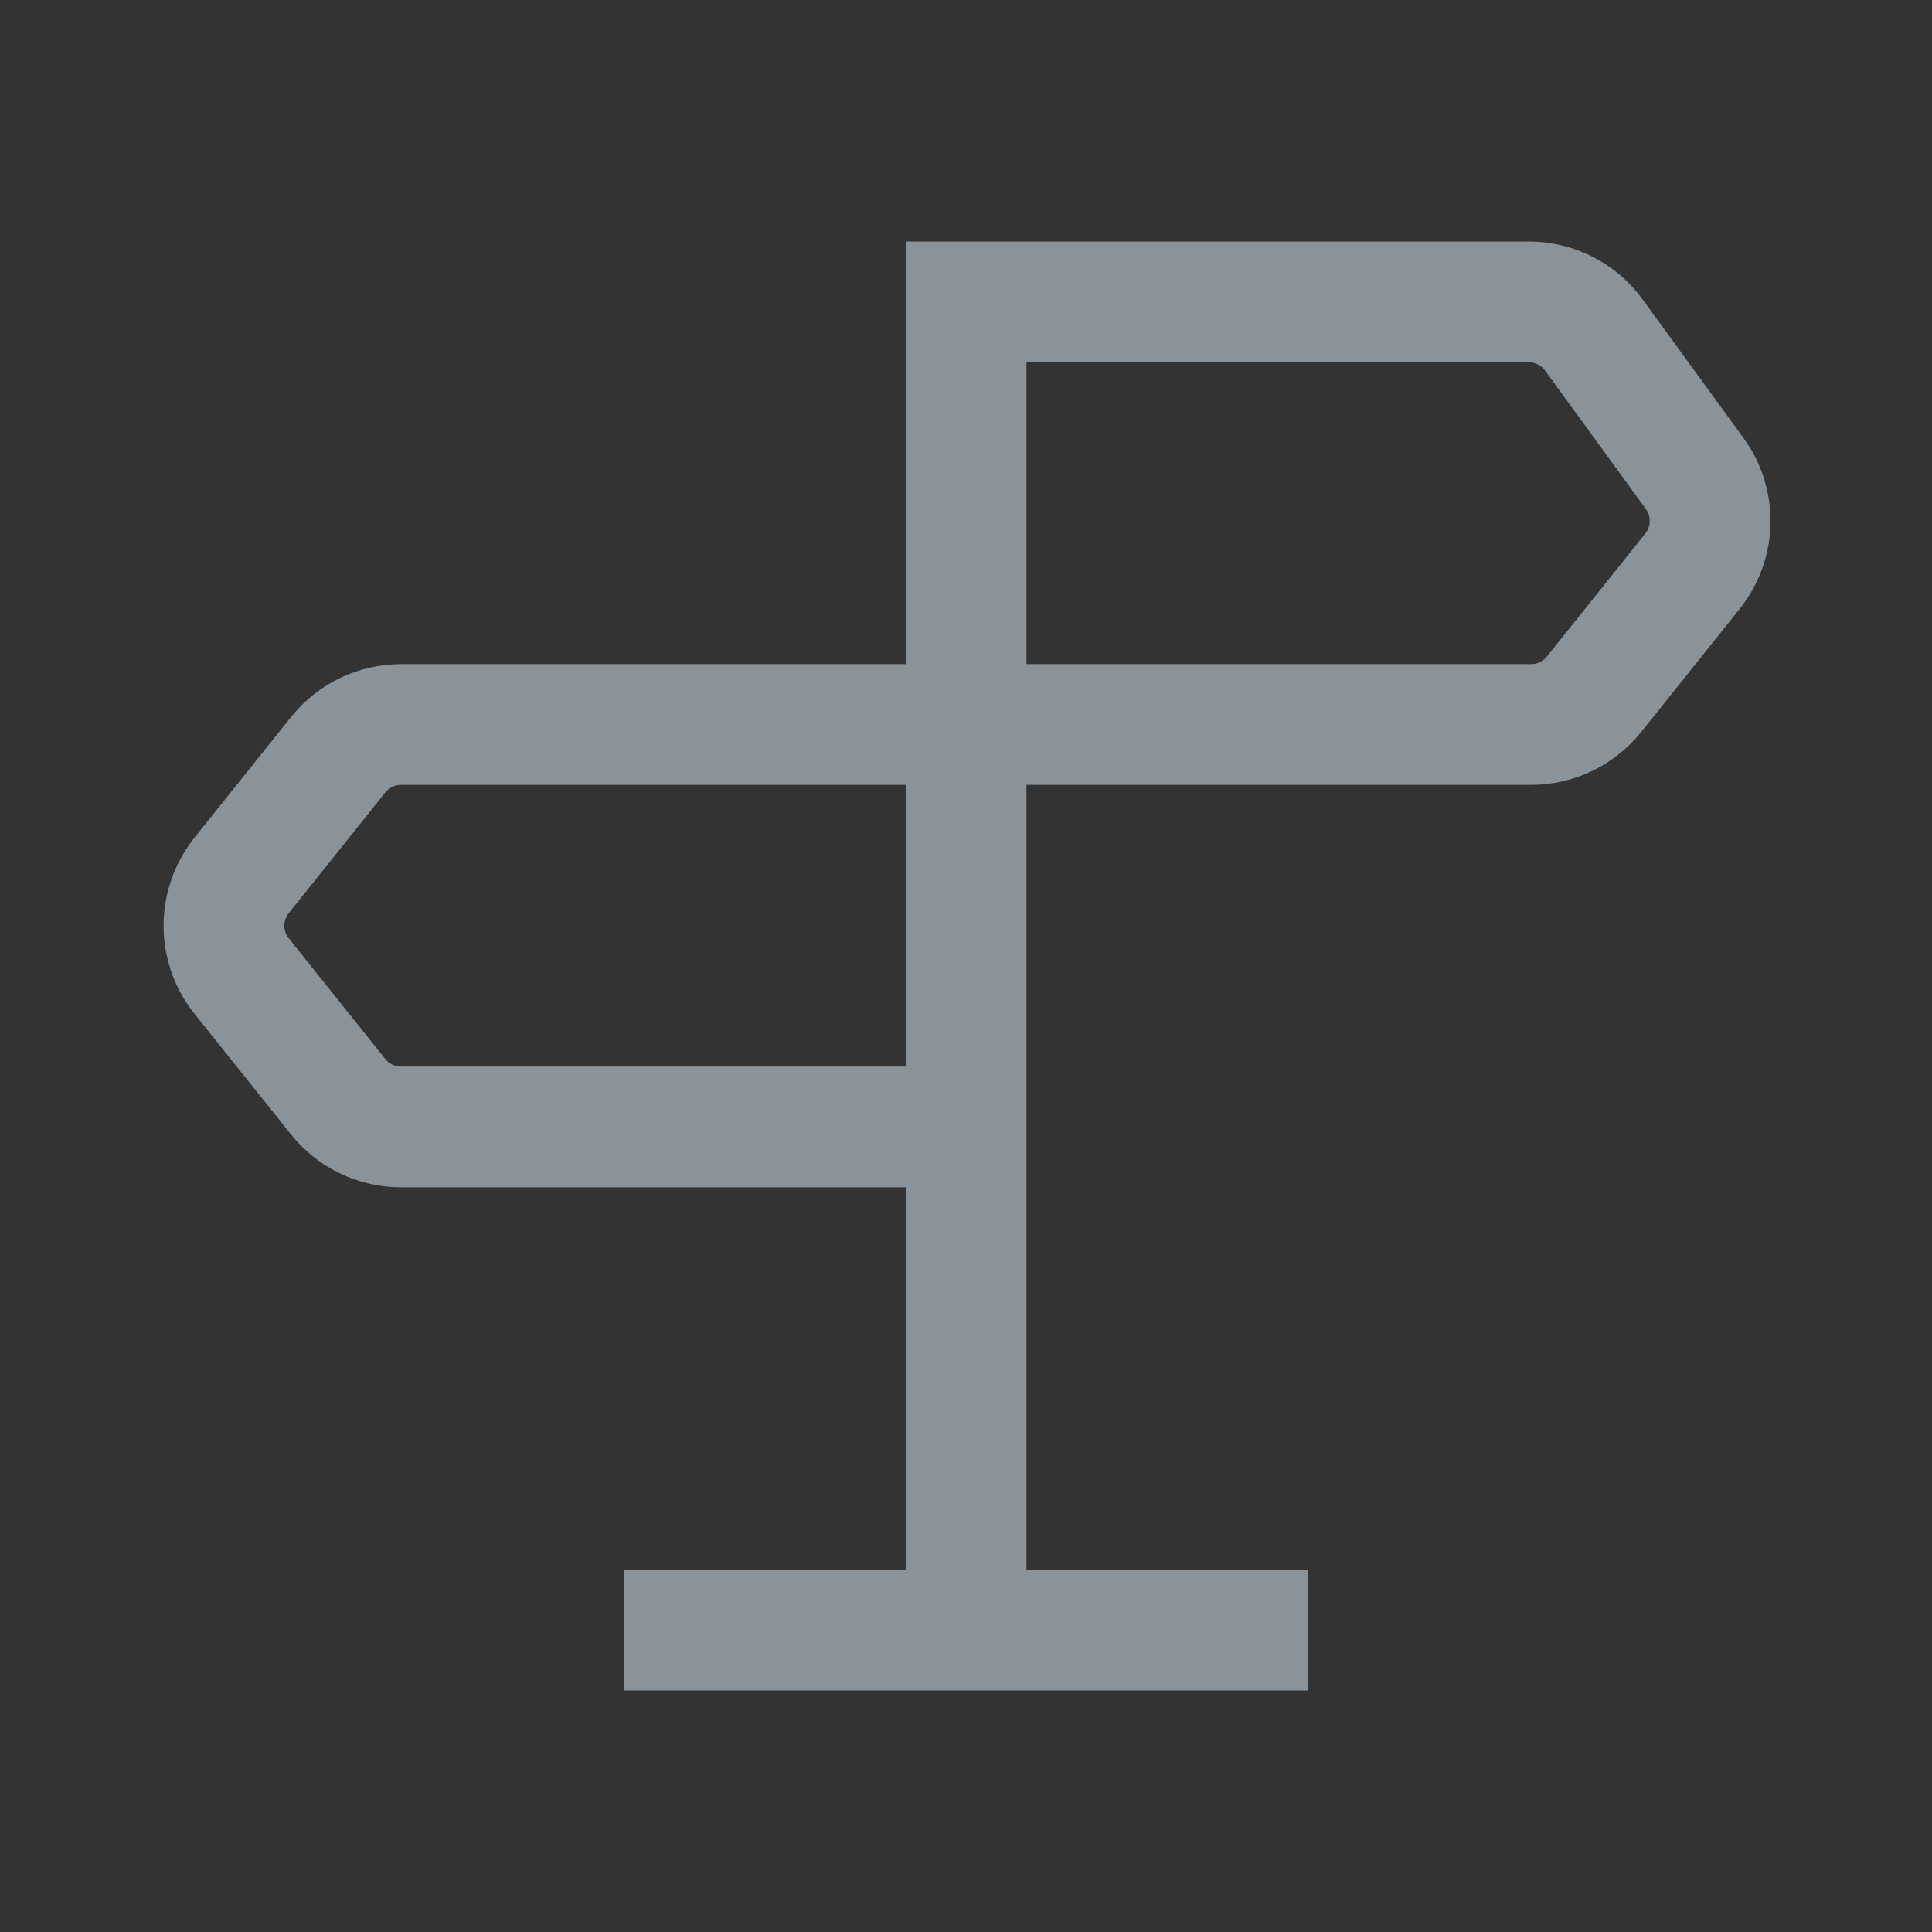 <svg viewBox="0 0 16 16" fill="none" xmlns="http://www.w3.org/2000/svg">
  <rect x="0" y="0" width="16" height="16" fill="#333333" stroke="none"/>
  <g opacity="0.5">
    <path d="M8.001 6V2.5H12.661C12.874 2.5 13.075 2.602 13.2 2.775L14.035 3.922C14.212 4.165 14.204 4.496 14.016 4.731L13.201 5.75C13.074 5.908 12.883 6 12.68 6H8.001ZM8.001 6V9.333M8.001 6H3.321C3.119 6 2.927 6.092 2.801 6.25L2.001 7.25C1.806 7.494 1.806 7.84 2.001 8.083L2.801 9.083C2.927 9.241 3.119 9.333 3.321 9.333H8.001M8.001 9.333V13.5M8.001 13.5H5.167M8.001 13.5H10.834" stroke="#E0F3FF" strokeLinecap="round" strokeLinejoin="round"/>
  </g>
</svg>